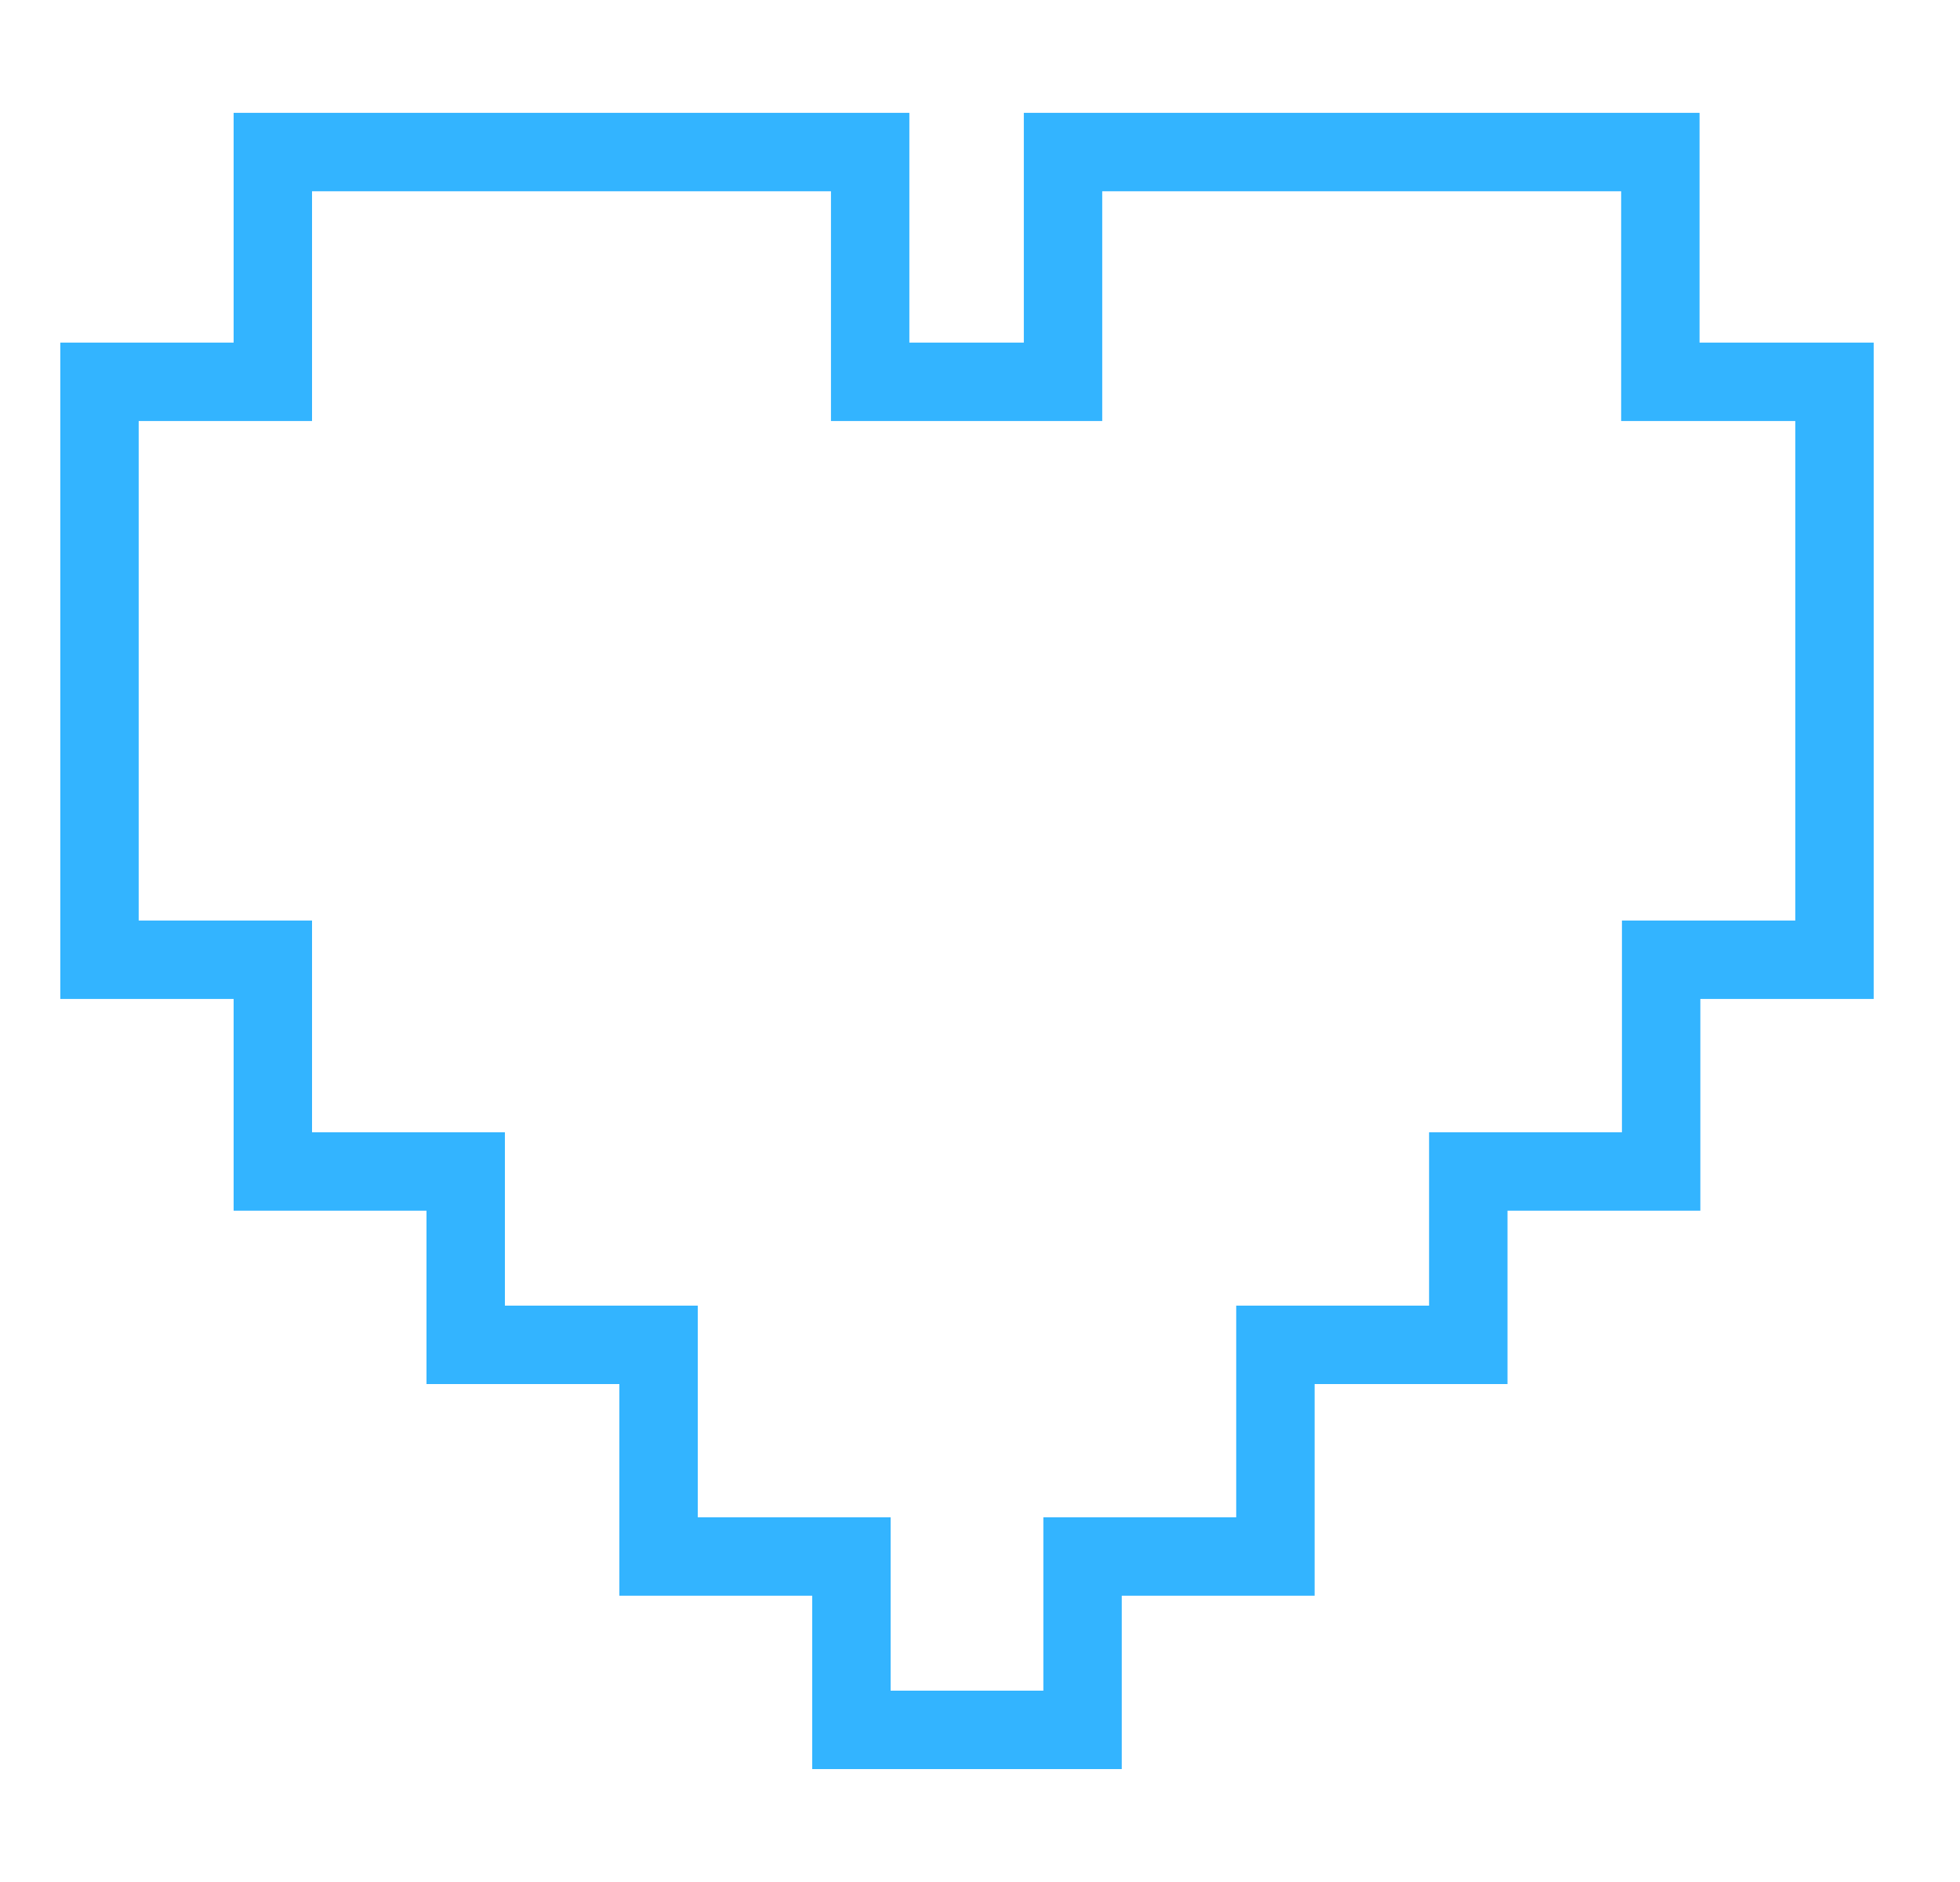 <svg fill="none" height="24" viewBox="0 0 25 24" width="25" xmlns="http://www.w3.org/2000/svg" xmlns:xlink="http://www.w3.org/1999/xlink"><clipPath id="a"><path d="m.333 0h24v24h-24z"/></clipPath><g clip-path="url(#a)"><path d="m21.178 4.869v-2.93h-7.619v2.93h-2.46v-2.93h-7.619v2.93h-2.211v7.37h2.211v2.7h2.46v2.211h2.46v2.699h2.46v2.211h2.948v-2.211h2.46v-2.699h2.46v-2.211h2.46v-2.7h2.211v-7.37h-2.211z" stroke="#33b4ff" stroke-miterlimit="10"/></g></svg>